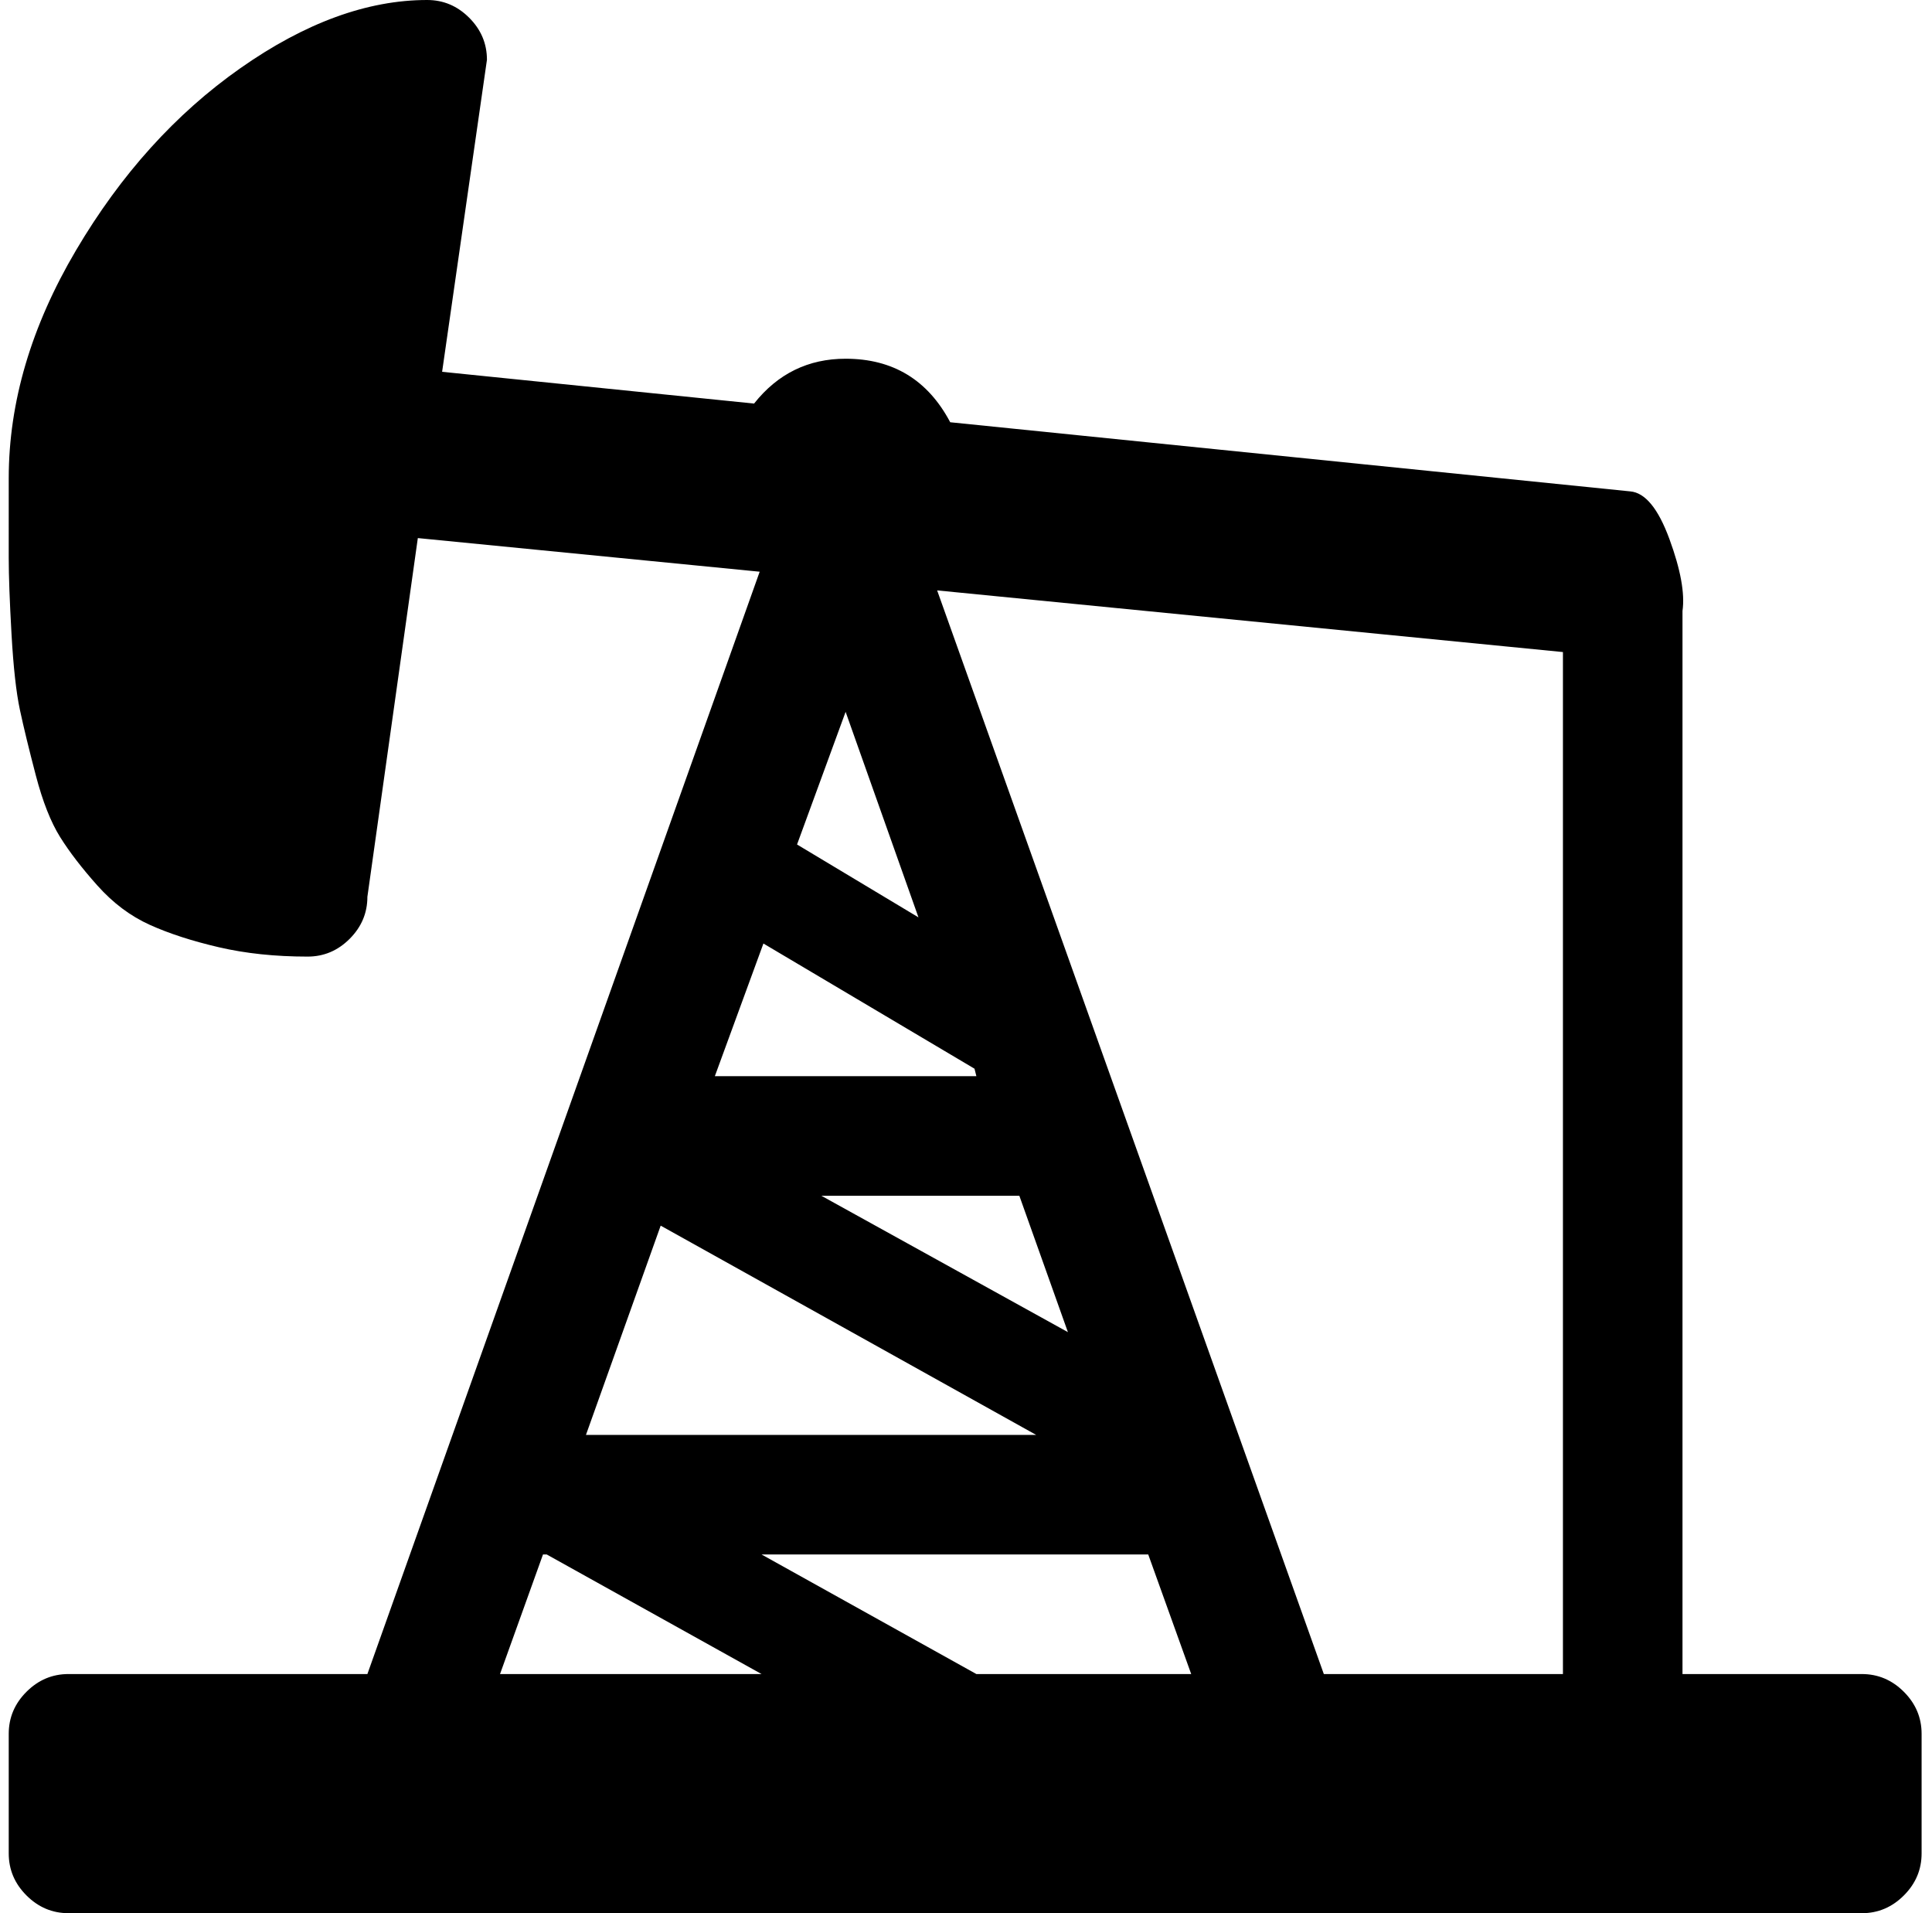 <svg xmlns="http://www.w3.org/2000/svg" width="1.01em" height="1em" viewBox="0 0 1025 1024"><path fill="currentColor" d="M992.054 1024h-960q-13 0-22.5-9.5T.054 992v-64q0-13 9.5-22.5t22.5-9.5h160l210-590l-183-18l-27 192q0 13-9.5 22.5t-22.5 9.5q-26 0-47.5-5t-37-12t-28-21t-20-26t-13-33t-8.5-35t-4.5-40.5t-1.5-41V256q0-61 36-122t88-97.5t100-36.5q13 0 22.5 9.5t9.5 22.5l-24 167l167 17q19-24 49-24q38 0 56 34l364 37q12 1 21 25.5t7 38.5v569h96q13 0 22.5 9.5t9.5 22.5v64q0 13-9.5 22.5t-22.5 9.5m-359-128l-23-64h-207l115 64zm-347-64l-23 64h140l-115-64zm23-64h241l-201-112zm258-55l-26-73h-106zm-119-332l-26 71l65 39zm-44 124l-26 71h140l-1-4zm428-156l-335-33l207 580h128z"/></svg>